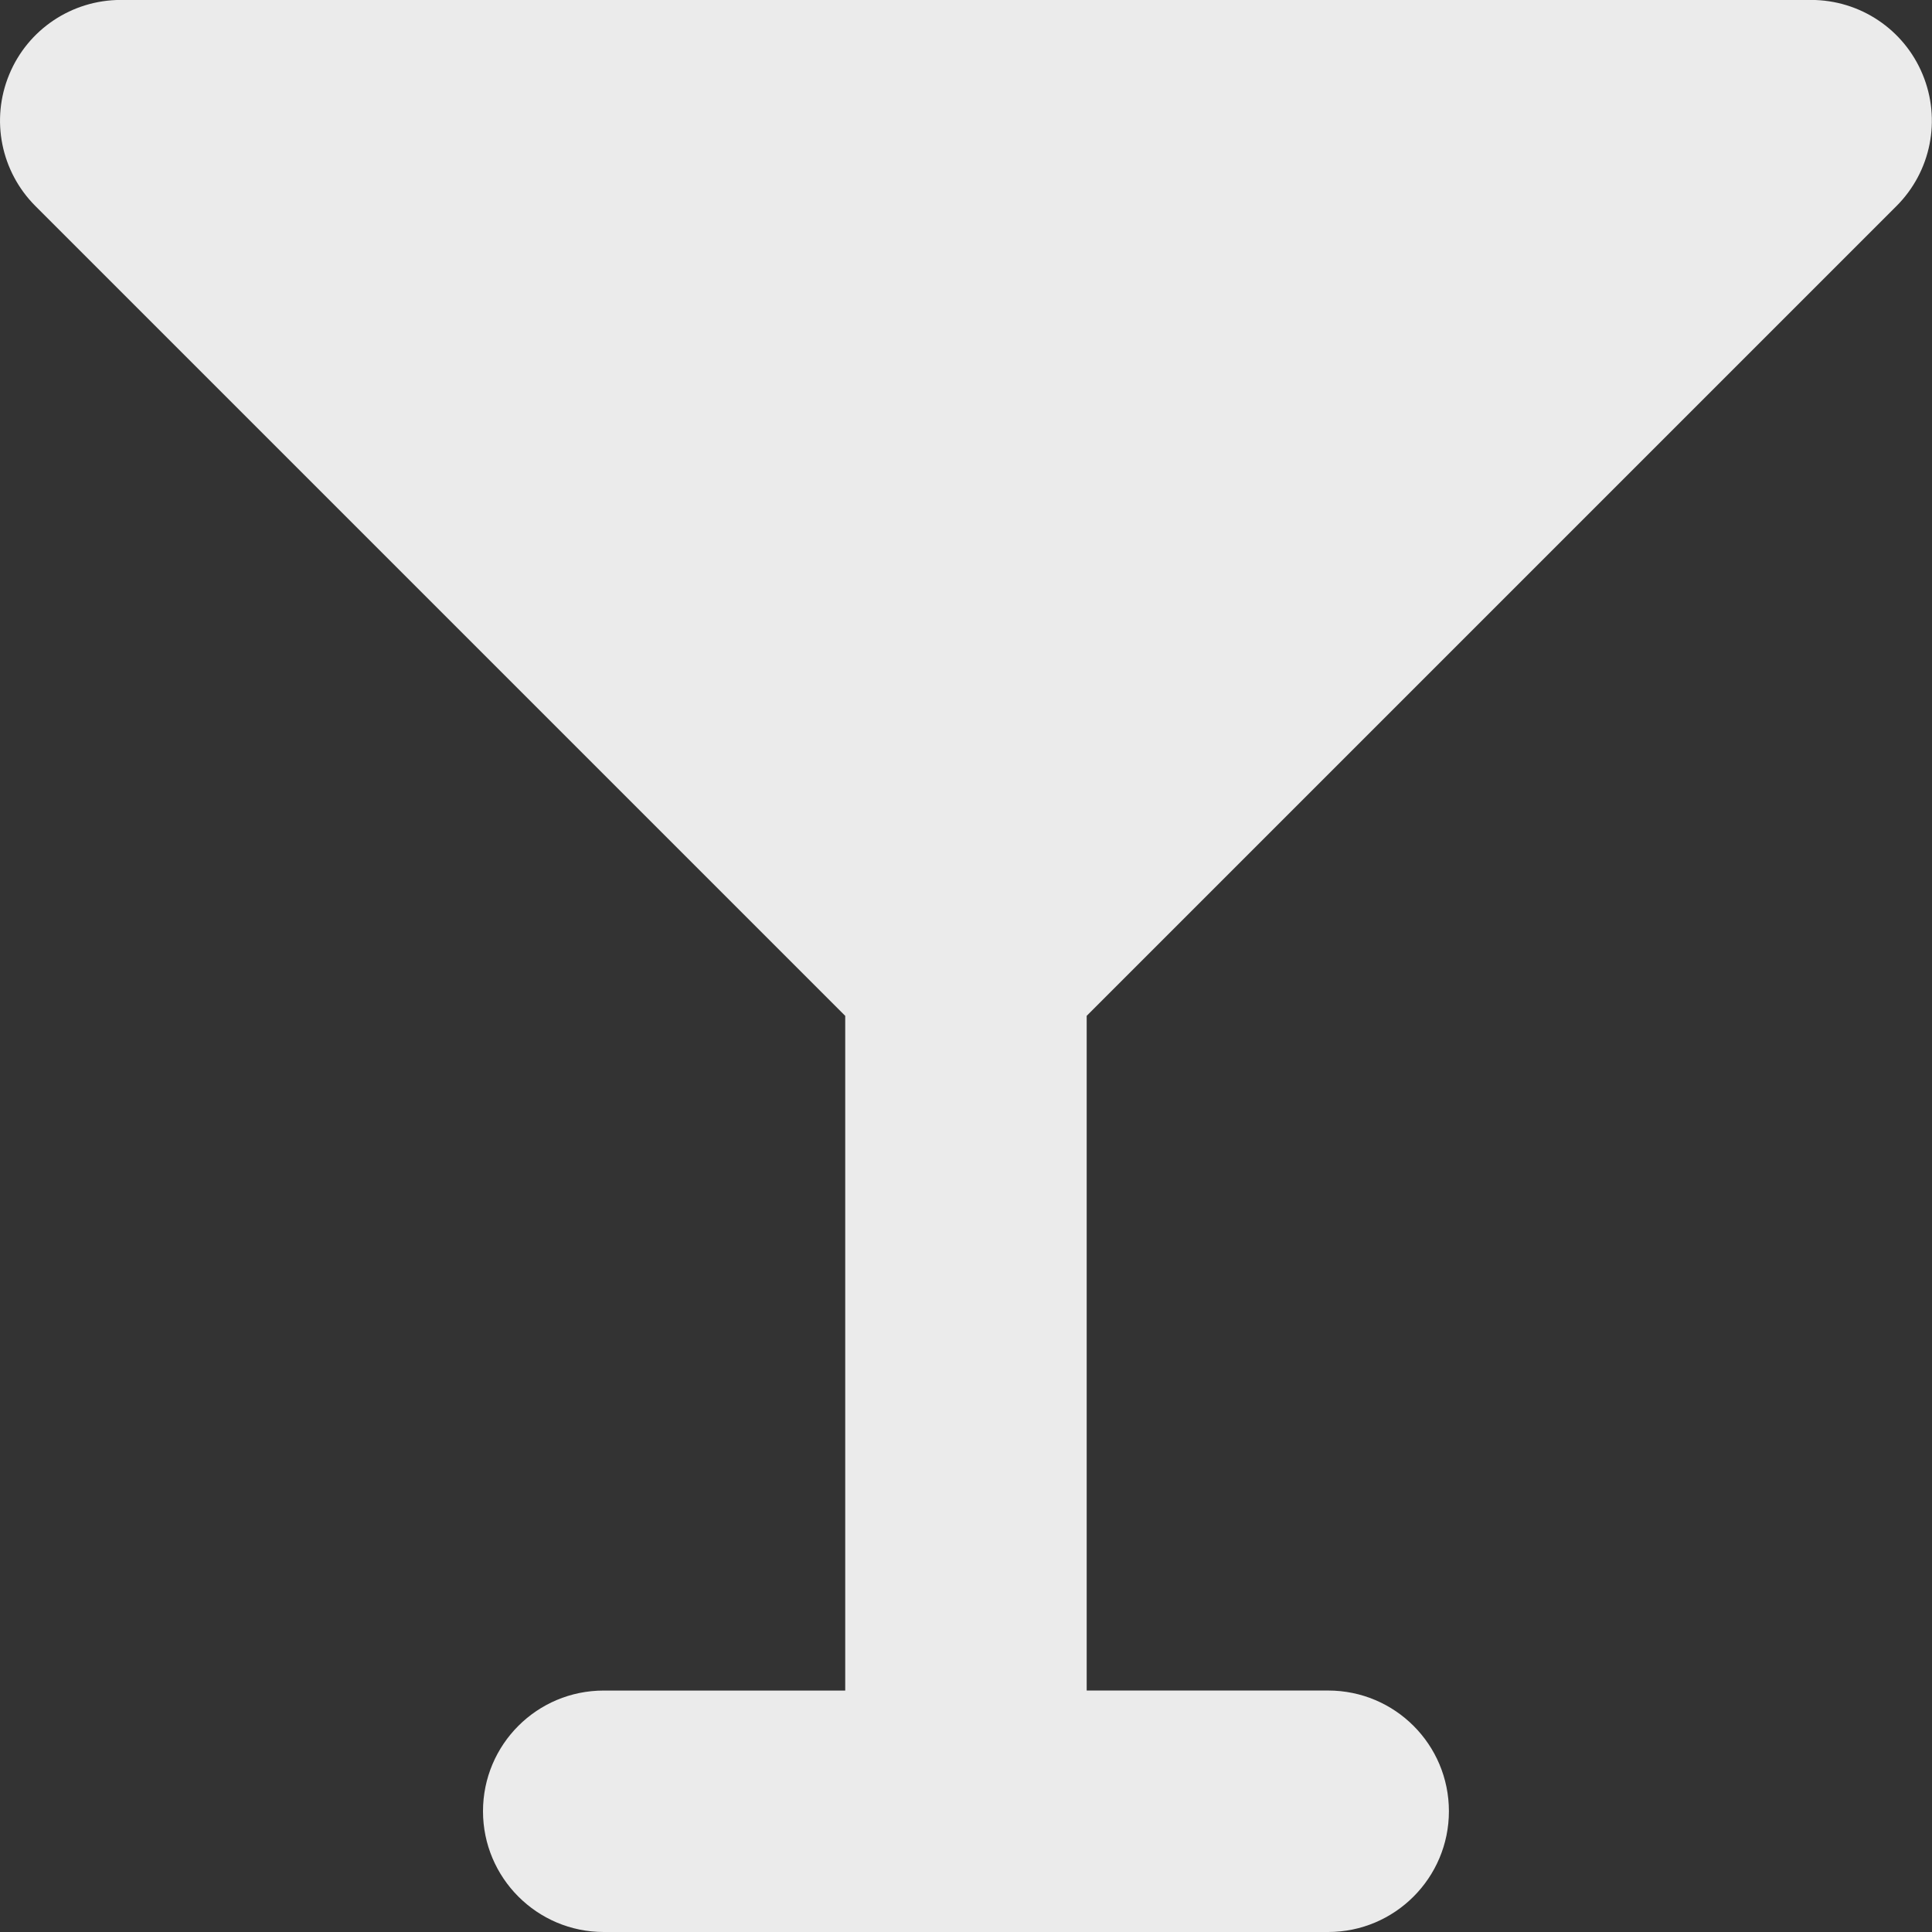 <?xml version="1.0" encoding="utf-8"?>

<!DOCTYPE svg PUBLIC "-//W3C//DTD SVG 1.0//EN" "http://www.w3.org/TR/2001/REC-SVG-20010904/DTD/svg10.dtd">
<!-- Uploaded to: SVG Repo, www.svgrepo.com, Generator: SVG Repo Mixer Tools -->
<svg version="1.0" id="Layer_1" xmlns="http://www.w3.org/2000/svg" xmlns:xlink="http://www.w3.org/1999/xlink" 
	 width="800px" height="800px" viewBox="0 0 64 64" enable-background="new 0 0 64 64" xml:space="preserve">
<rect x="0" y="0" width="64" height="64" fill="#333333" stroke="none"/>
<path fill="#EBEBEB" d="M62.823,6.826c1.145-1.145,1.488-2.863,0.867-4.359c-0.617-1.496-2.077-2.469-3.694-2.469H4.001
	c-1.617,0-3.078,0.973-3.695,2.469c-0.621,1.496-0.277,3.214,0.867,4.359l26.826,26.826v22.35h-8C17.789,56.001,16,57.79,16,60
	c0,2.203,1.789,4,3.999,4h23.998c2.211,0,4-1.797,4-4c0-2.21-1.789-3.999-4-3.999h-7.999v-22.35L62.823,6.826z"/>
</svg>